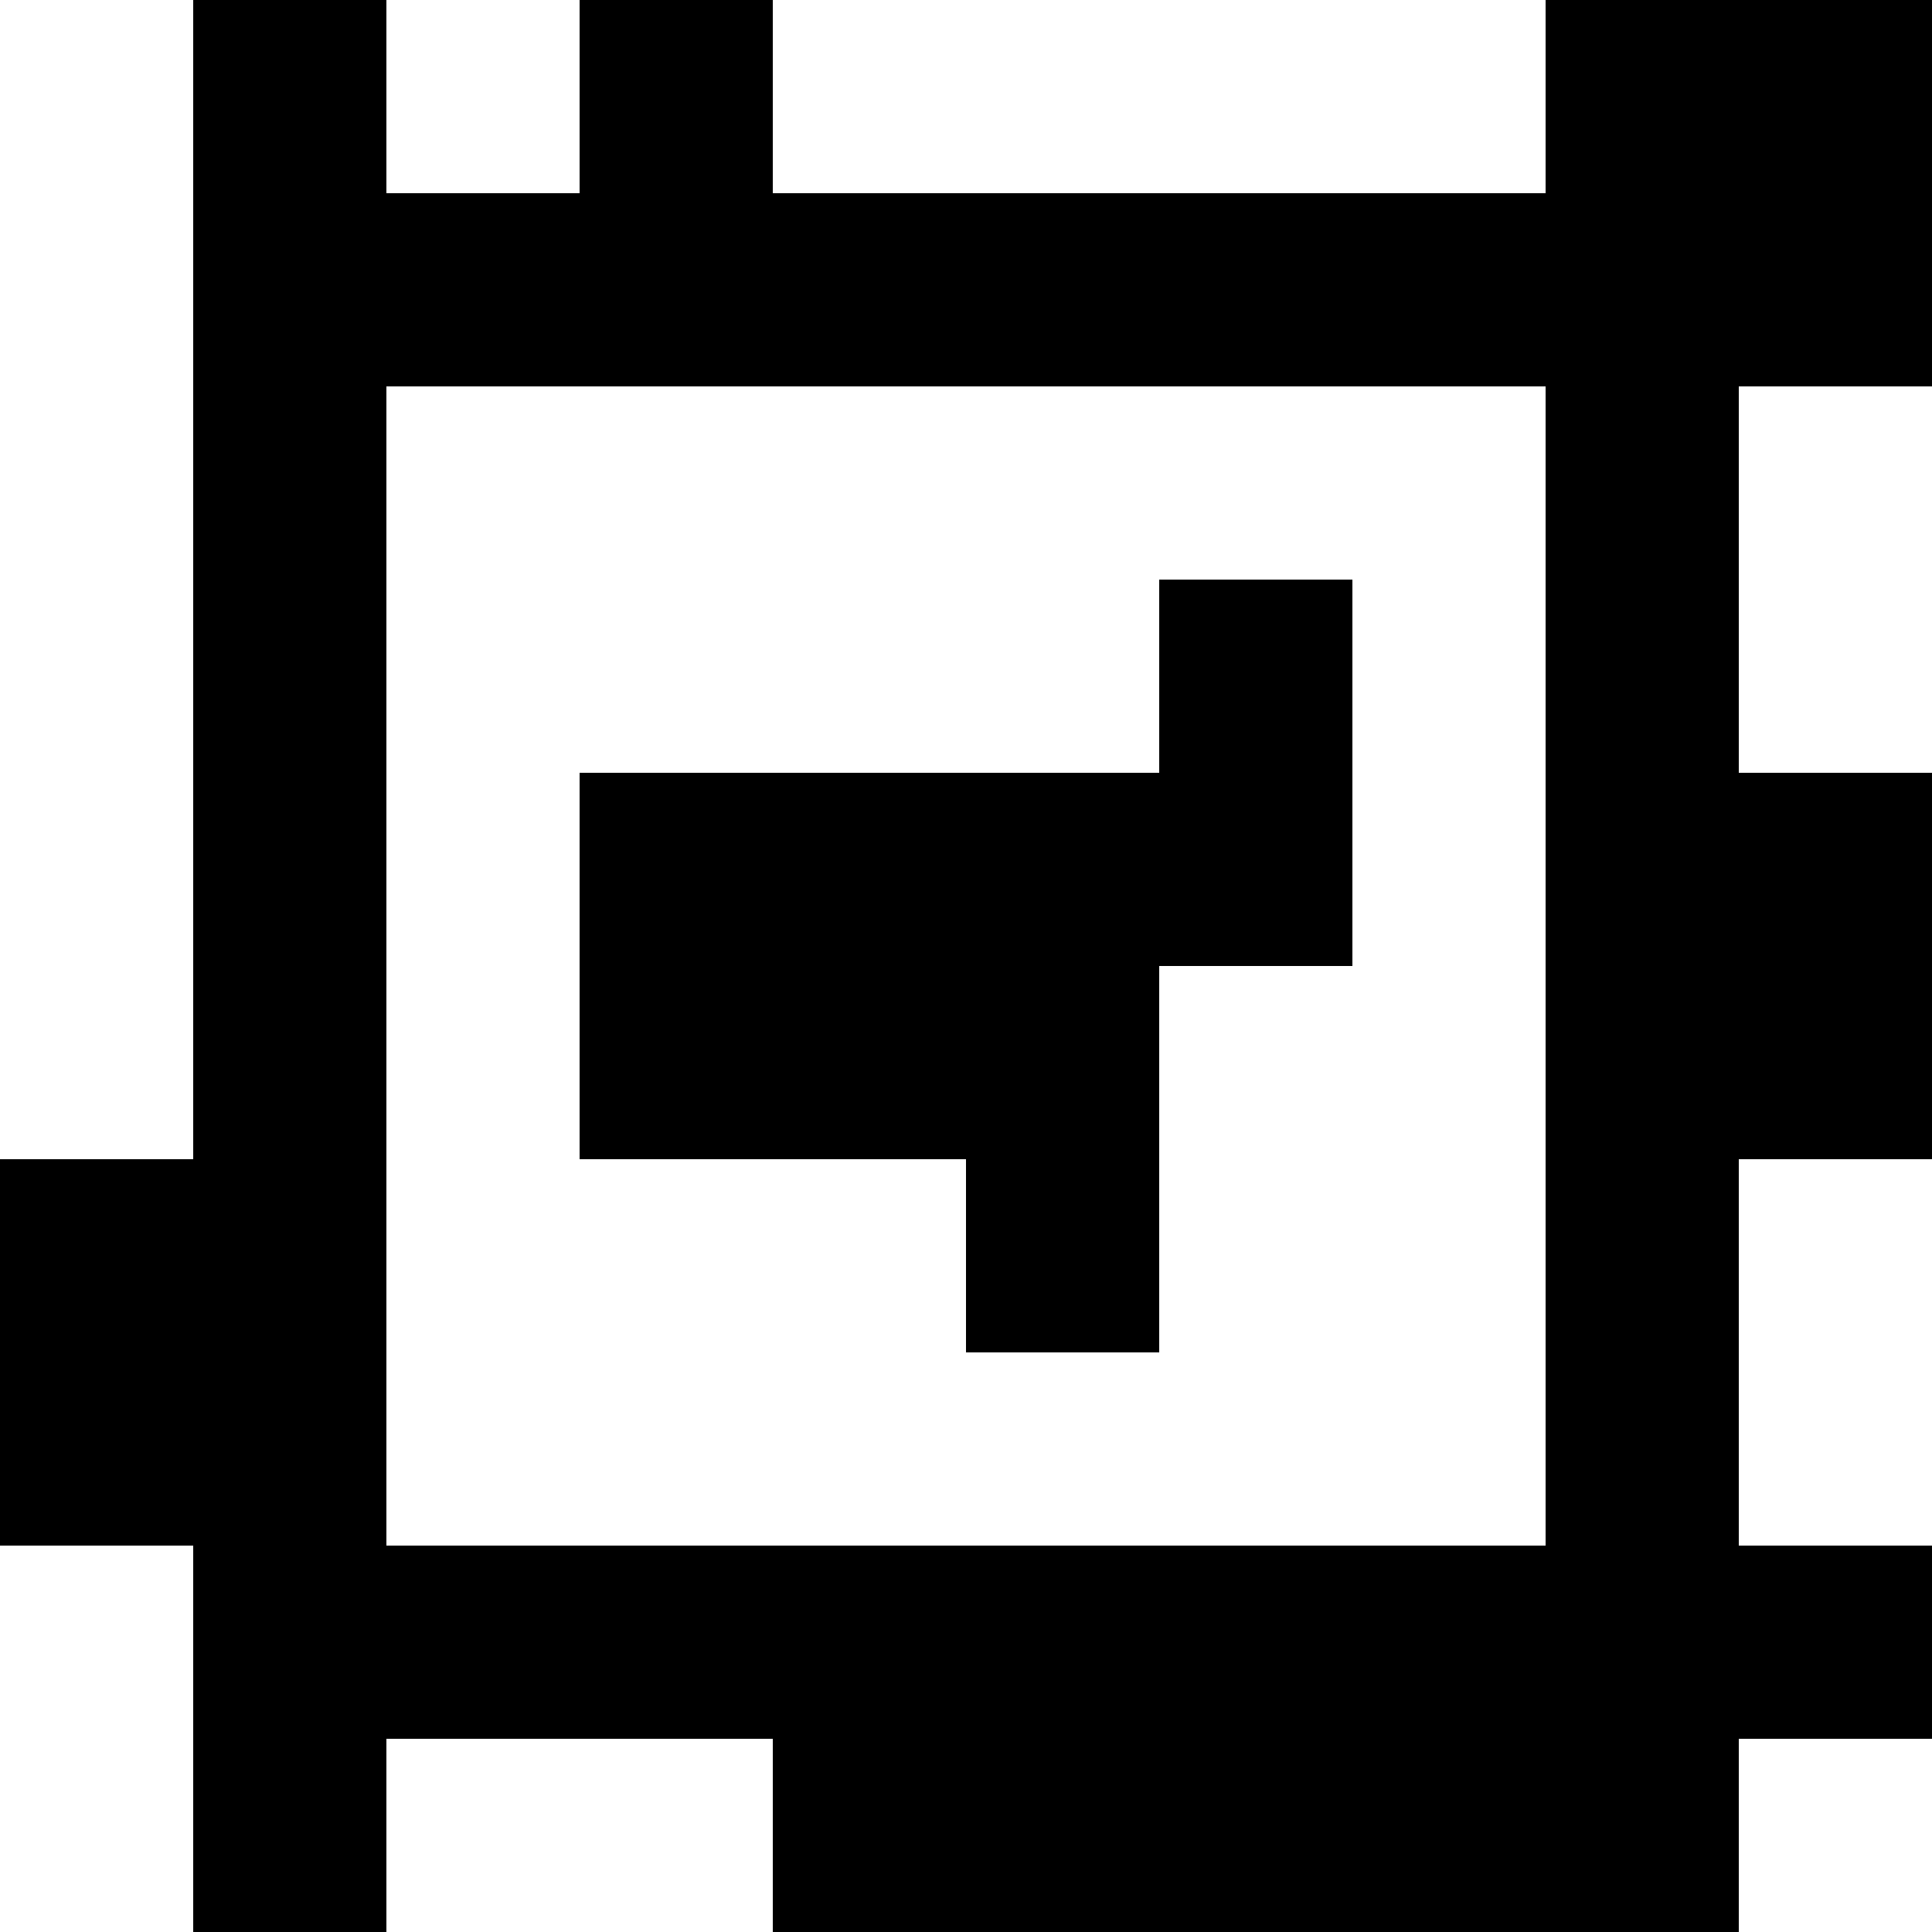 <?xml version="1.0" standalone="yes"?>
<svg xmlns="http://www.w3.org/2000/svg" width="100" height="100">
<rect width="100%" height="100%" fill="#808080" stroke="none"/>
<path style="fill:#ffffff; stroke:none;" d="M0 0L0 60L10 60L10 0L0 0z"/>
<path style="fill:#000000; stroke:none;" d="M10 0L10 60L0 60L0 80L10 80L10 100L20 100L20 90L40 90L40 100L90 100L90 90L100 90L100 80L90 80L90 60L100 60L100 40L90 40L90 20L100 20L100 0L80 0L80 10L40 10L40 0L30 0L30 10L20 10L20 0L10 0z"/>
<path style="fill:#ffffff; stroke:none;" d="M20 0L20 10L30 10L30 0L20 0M40 0L40 10L80 10L80 0L40 0M20 20L20 80L80 80L80 20L20 20M90 20L90 40L100 40L100 20L90 20z"/>
<path style="fill:#000000; stroke:none;" d="M60 30L60 40L30 40L30 60L50 60L50 70L60 70L60 50L70 50L70 30L60 30z"/>
<path style="fill:#ffffff; stroke:none;" d="M90 60L90 80L100 80L100 60L90 60M0 80L0 100L10 100L10 80L0 80M20 90L20 100L40 100L40 90L20 90M90 90L90 100L100 100L100 90L90 90z"/>
</svg>

